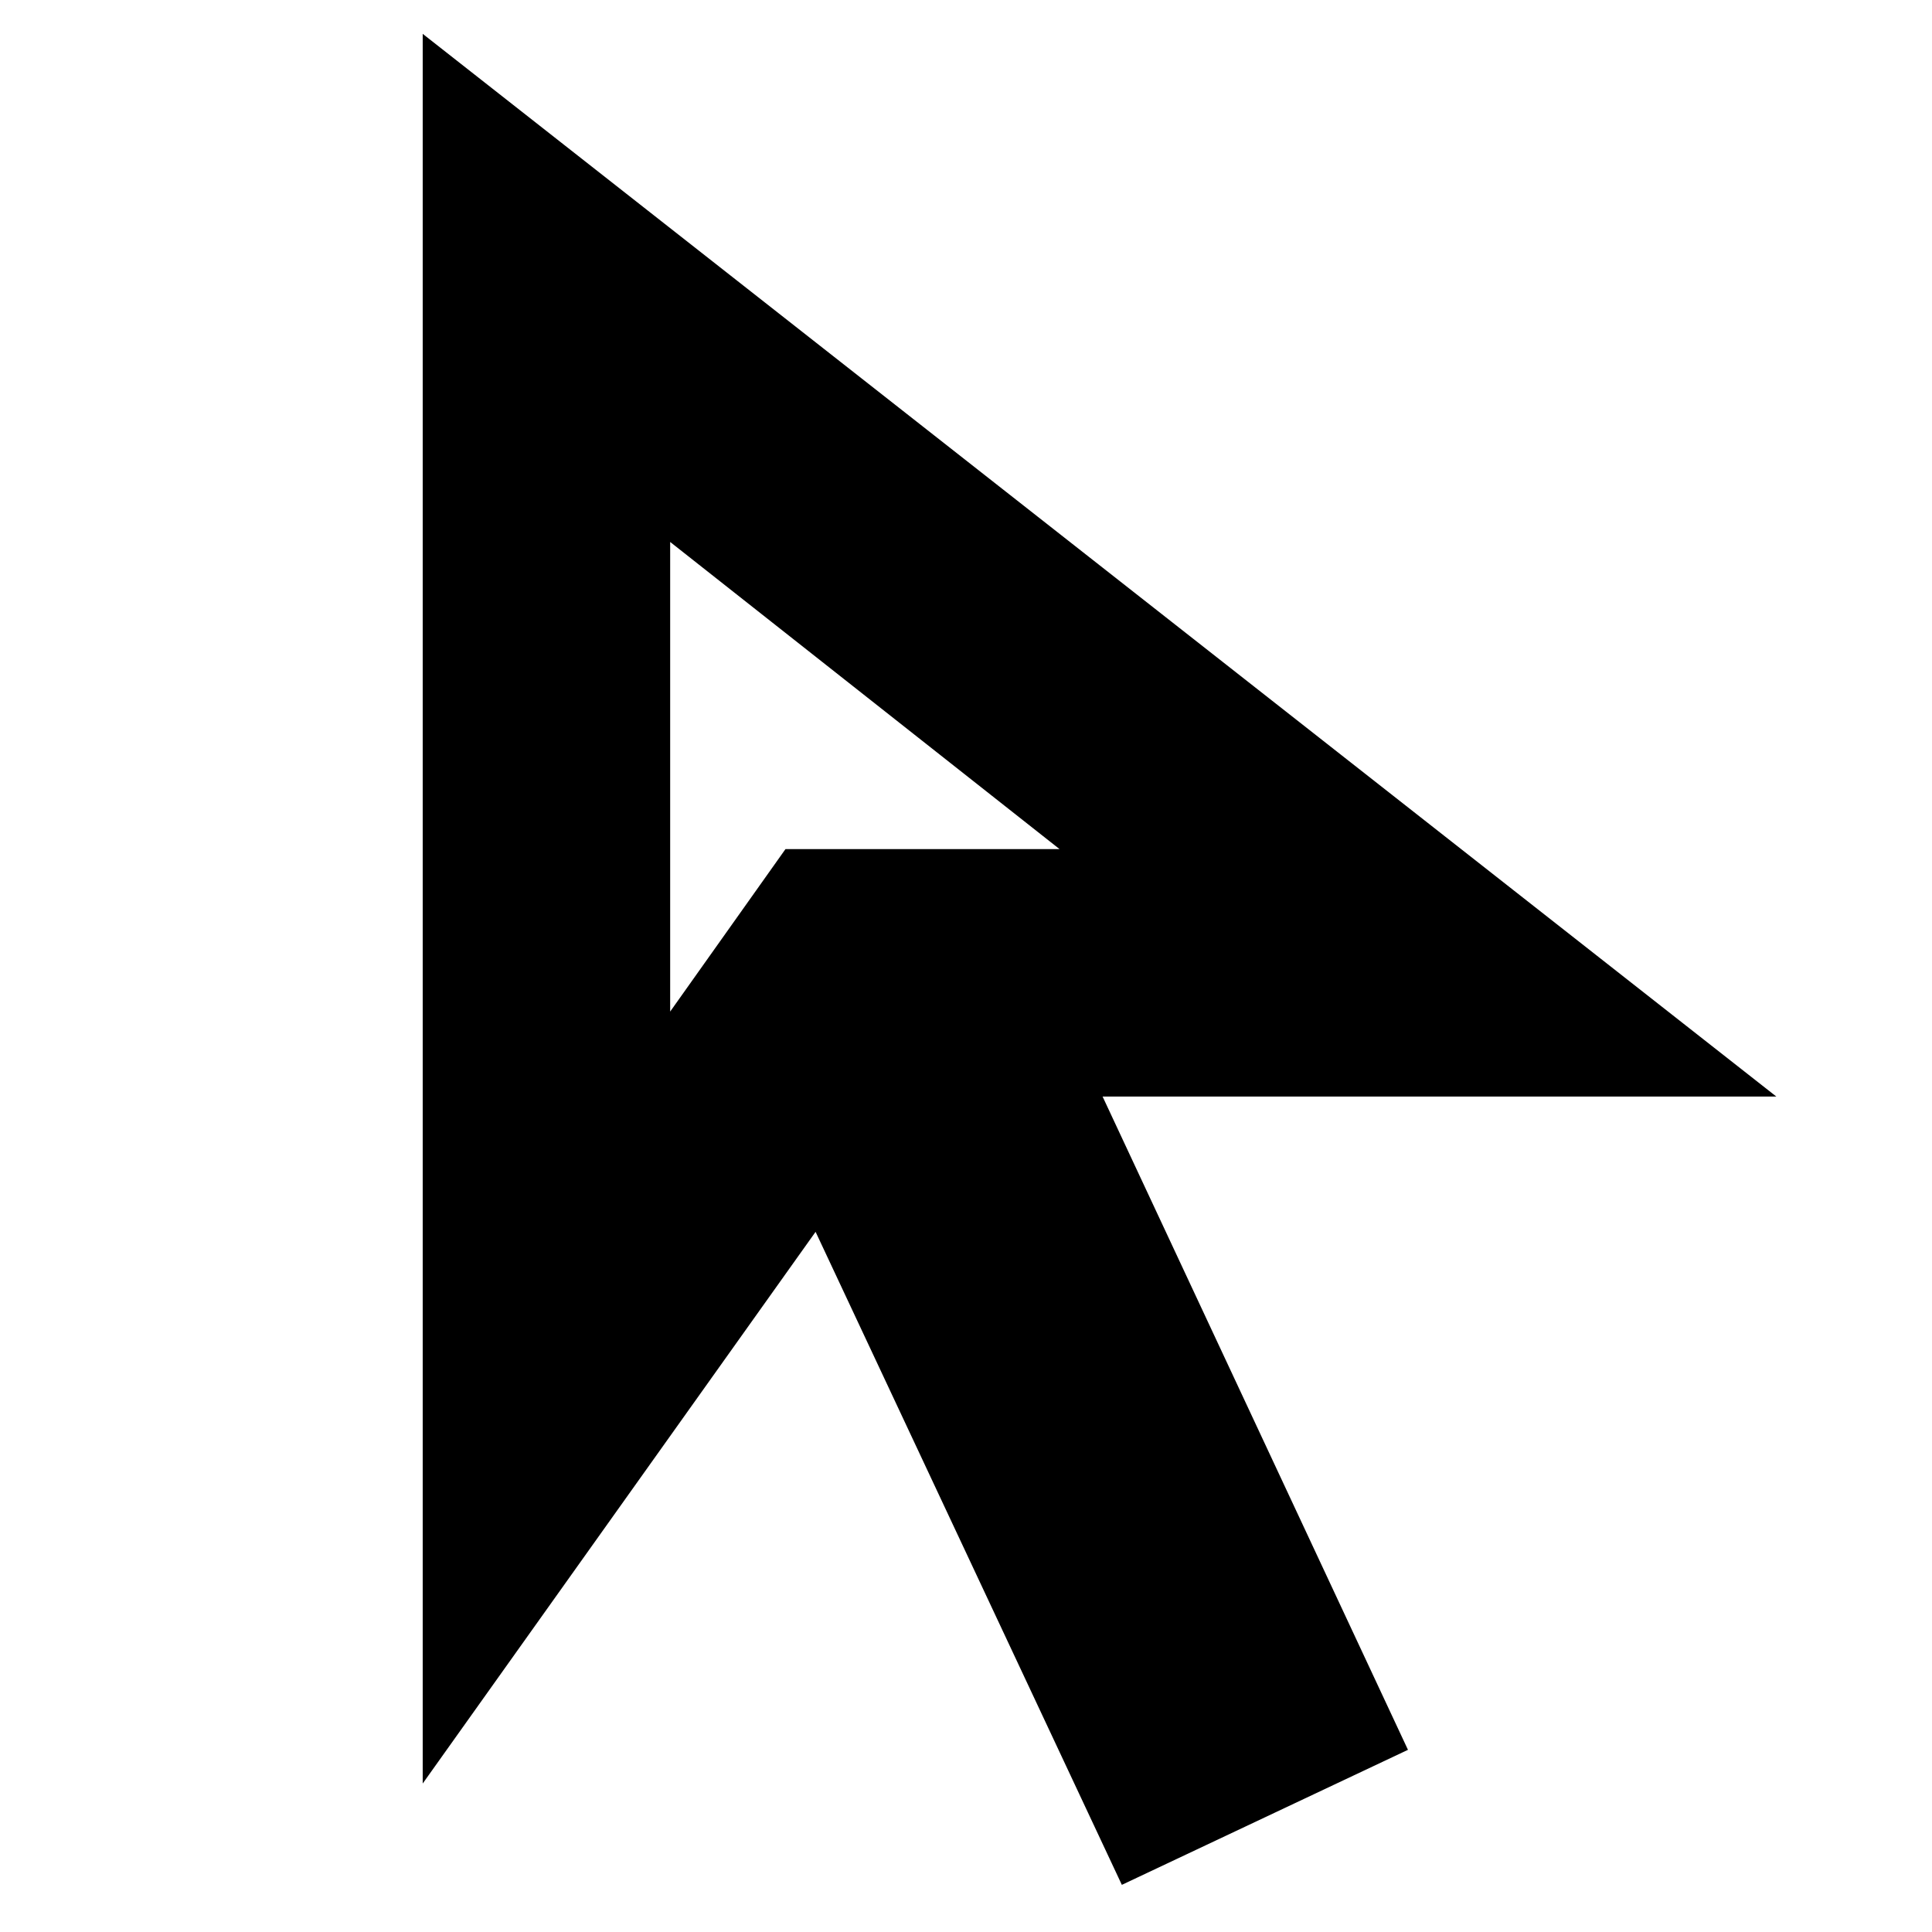 <svg xmlns="http://www.w3.org/2000/svg" height="24" viewBox="0 -960 960 960" width="24"><path d="m333-457.35 57.3-80.74h136.18L333-690.7v233.35ZM557.44-23.43 405.26-347.91 210.04-73.78v-869.4l672.61 528.05H547.87L699.61-90.52 557.44-23.43ZM390.3-538.09Z"/></svg>